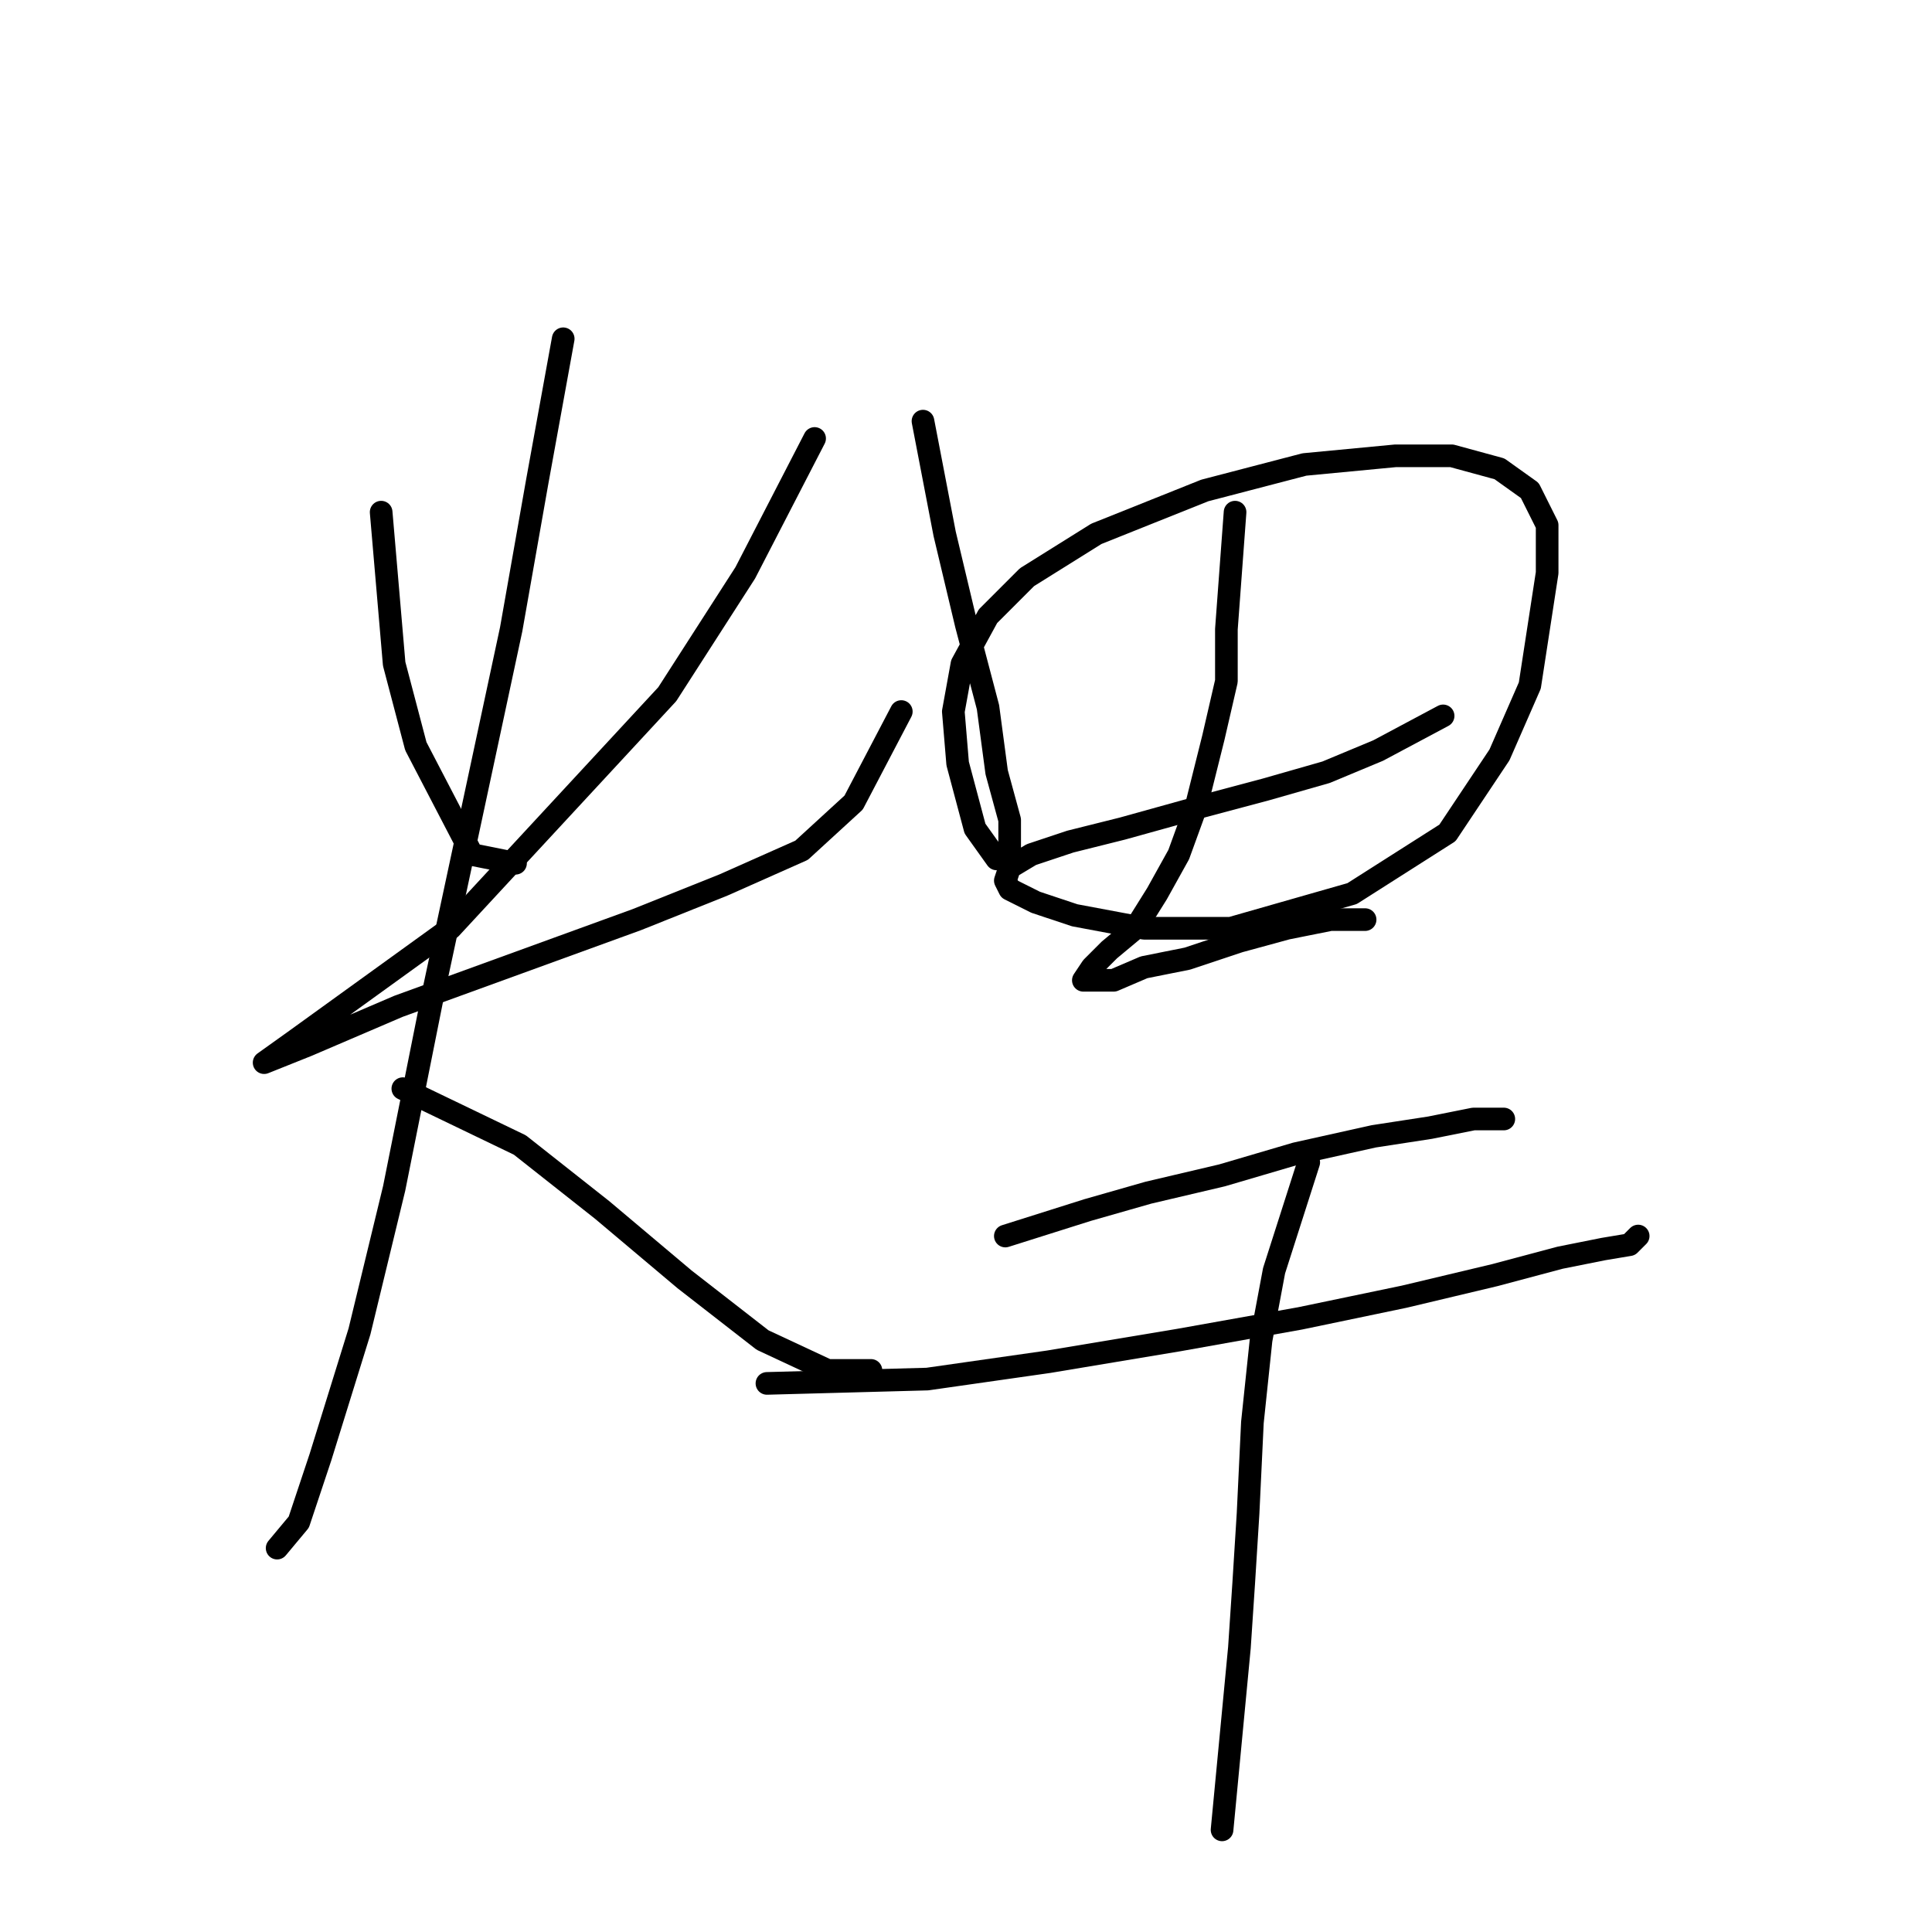 <?xml version="1.0" standalone="no"?>
    <svg width="256" height="256" xmlns="http://www.w3.org/2000/svg" version="1.1">
    <polyline stroke="black" stroke-width="3" stroke-linecap="round" fill="transparent" stroke-linejoin="round" points="50.505 67.864 52.229 87.966 55.1 98.879 62.567 113.238 68.31 114.386 68.31 114.386 " />
        <polyline stroke="black" stroke-width="3" stroke-linecap="round" fill="transparent" stroke-linejoin="round" points="107.94 58.1 98.751 75.905 88.413 91.987 59.695 123.002 39.018 137.935 34.998 140.807 34.998 140.807 40.742 138.509 52.803 133.34 84.392 121.853 95.879 117.258 106.217 112.663 113.11 106.346 119.427 94.284 119.427 94.284 " />
        <polyline stroke="black" stroke-width="3" stroke-linecap="round" fill="transparent" stroke-linejoin="round" points="74.628 44.89 71.182 63.844 67.736 83.372 62.567 107.494 57.398 131.617 52.229 157.463 47.634 176.416 42.465 193.072 39.593 201.688 36.721 205.134 36.721 205.134 " />
        <polyline stroke="black" stroke-width="3" stroke-linecap="round" fill="transparent" stroke-linejoin="round" points="53.377 144.253 68.885 151.719 79.797 160.334 90.71 169.524 101.048 177.565 109.663 181.585 115.407 181.585 115.407 181.585 " />
        <polyline stroke="black" stroke-width="3" stroke-linecap="round" fill="transparent" stroke-linejoin="round" points="122.299 55.803 125.171 70.736 128.043 82.797 130.914 93.71 132.063 102.325 133.786 108.643 133.786 112.663 132.063 113.812 129.191 109.792 126.894 101.176 126.32 94.284 127.468 87.966 130.914 81.649 136.083 76.479 145.273 70.736 159.632 64.992 172.842 61.546 184.903 60.398 192.37 60.398 198.688 62.121 202.708 64.992 205.005 69.587 205.005 75.905 202.708 90.838 198.688 100.028 191.795 110.366 179.16 118.407 163.078 123.002 151.591 123.002 142.401 121.279 137.232 119.556 133.786 117.833 133.212 116.684 133.786 114.961 136.658 113.238 141.827 111.515 148.719 109.792 159.057 106.92 167.673 104.623 175.714 102.325 182.606 99.453 191.221 94.859 191.221 94.859 " />
        <polyline stroke="black" stroke-width="3" stroke-linecap="round" fill="transparent" stroke-linejoin="round" points="163.652 67.864 162.504 83.372 162.504 90.264 160.781 97.73 158.483 106.92 156.186 113.238 153.314 118.407 150.442 123.002 146.996 125.873 144.699 128.171 143.55 129.894 144.699 129.894 147.57 129.894 151.591 128.171 157.334 127.022 164.227 124.725 170.544 123.002 176.288 121.853 180.883 121.853 180.883 121.853 " />
        <polyline stroke="black" stroke-width="3" stroke-linecap="round" fill="transparent" stroke-linejoin="round" points="133.212 163.781 144.124 160.334 152.165 158.037 161.929 155.74 171.693 152.868 182.031 150.57 189.498 149.422 195.241 148.273 199.262 148.273 199.262 148.273 " />
        <polyline stroke="black" stroke-width="3" stroke-linecap="round" fill="transparent" stroke-linejoin="round" points="101.623 183.308 122.873 182.734 138.955 180.437 156.186 177.565 172.267 174.693 186.052 171.821 198.113 168.95 206.728 166.652 212.472 165.504 215.918 164.929 217.067 163.781 217.067 163.781 " />
        <polyline stroke="black" stroke-width="3" stroke-linecap="round" fill="transparent" stroke-linejoin="round" points="173.416 154.017 168.821 168.375 167.098 177.565 165.95 188.478 165.375 200.539 164.801 209.728 164.227 218.344 163.078 230.405 161.929 242.466 161.929 242.466 " />
        </svg>